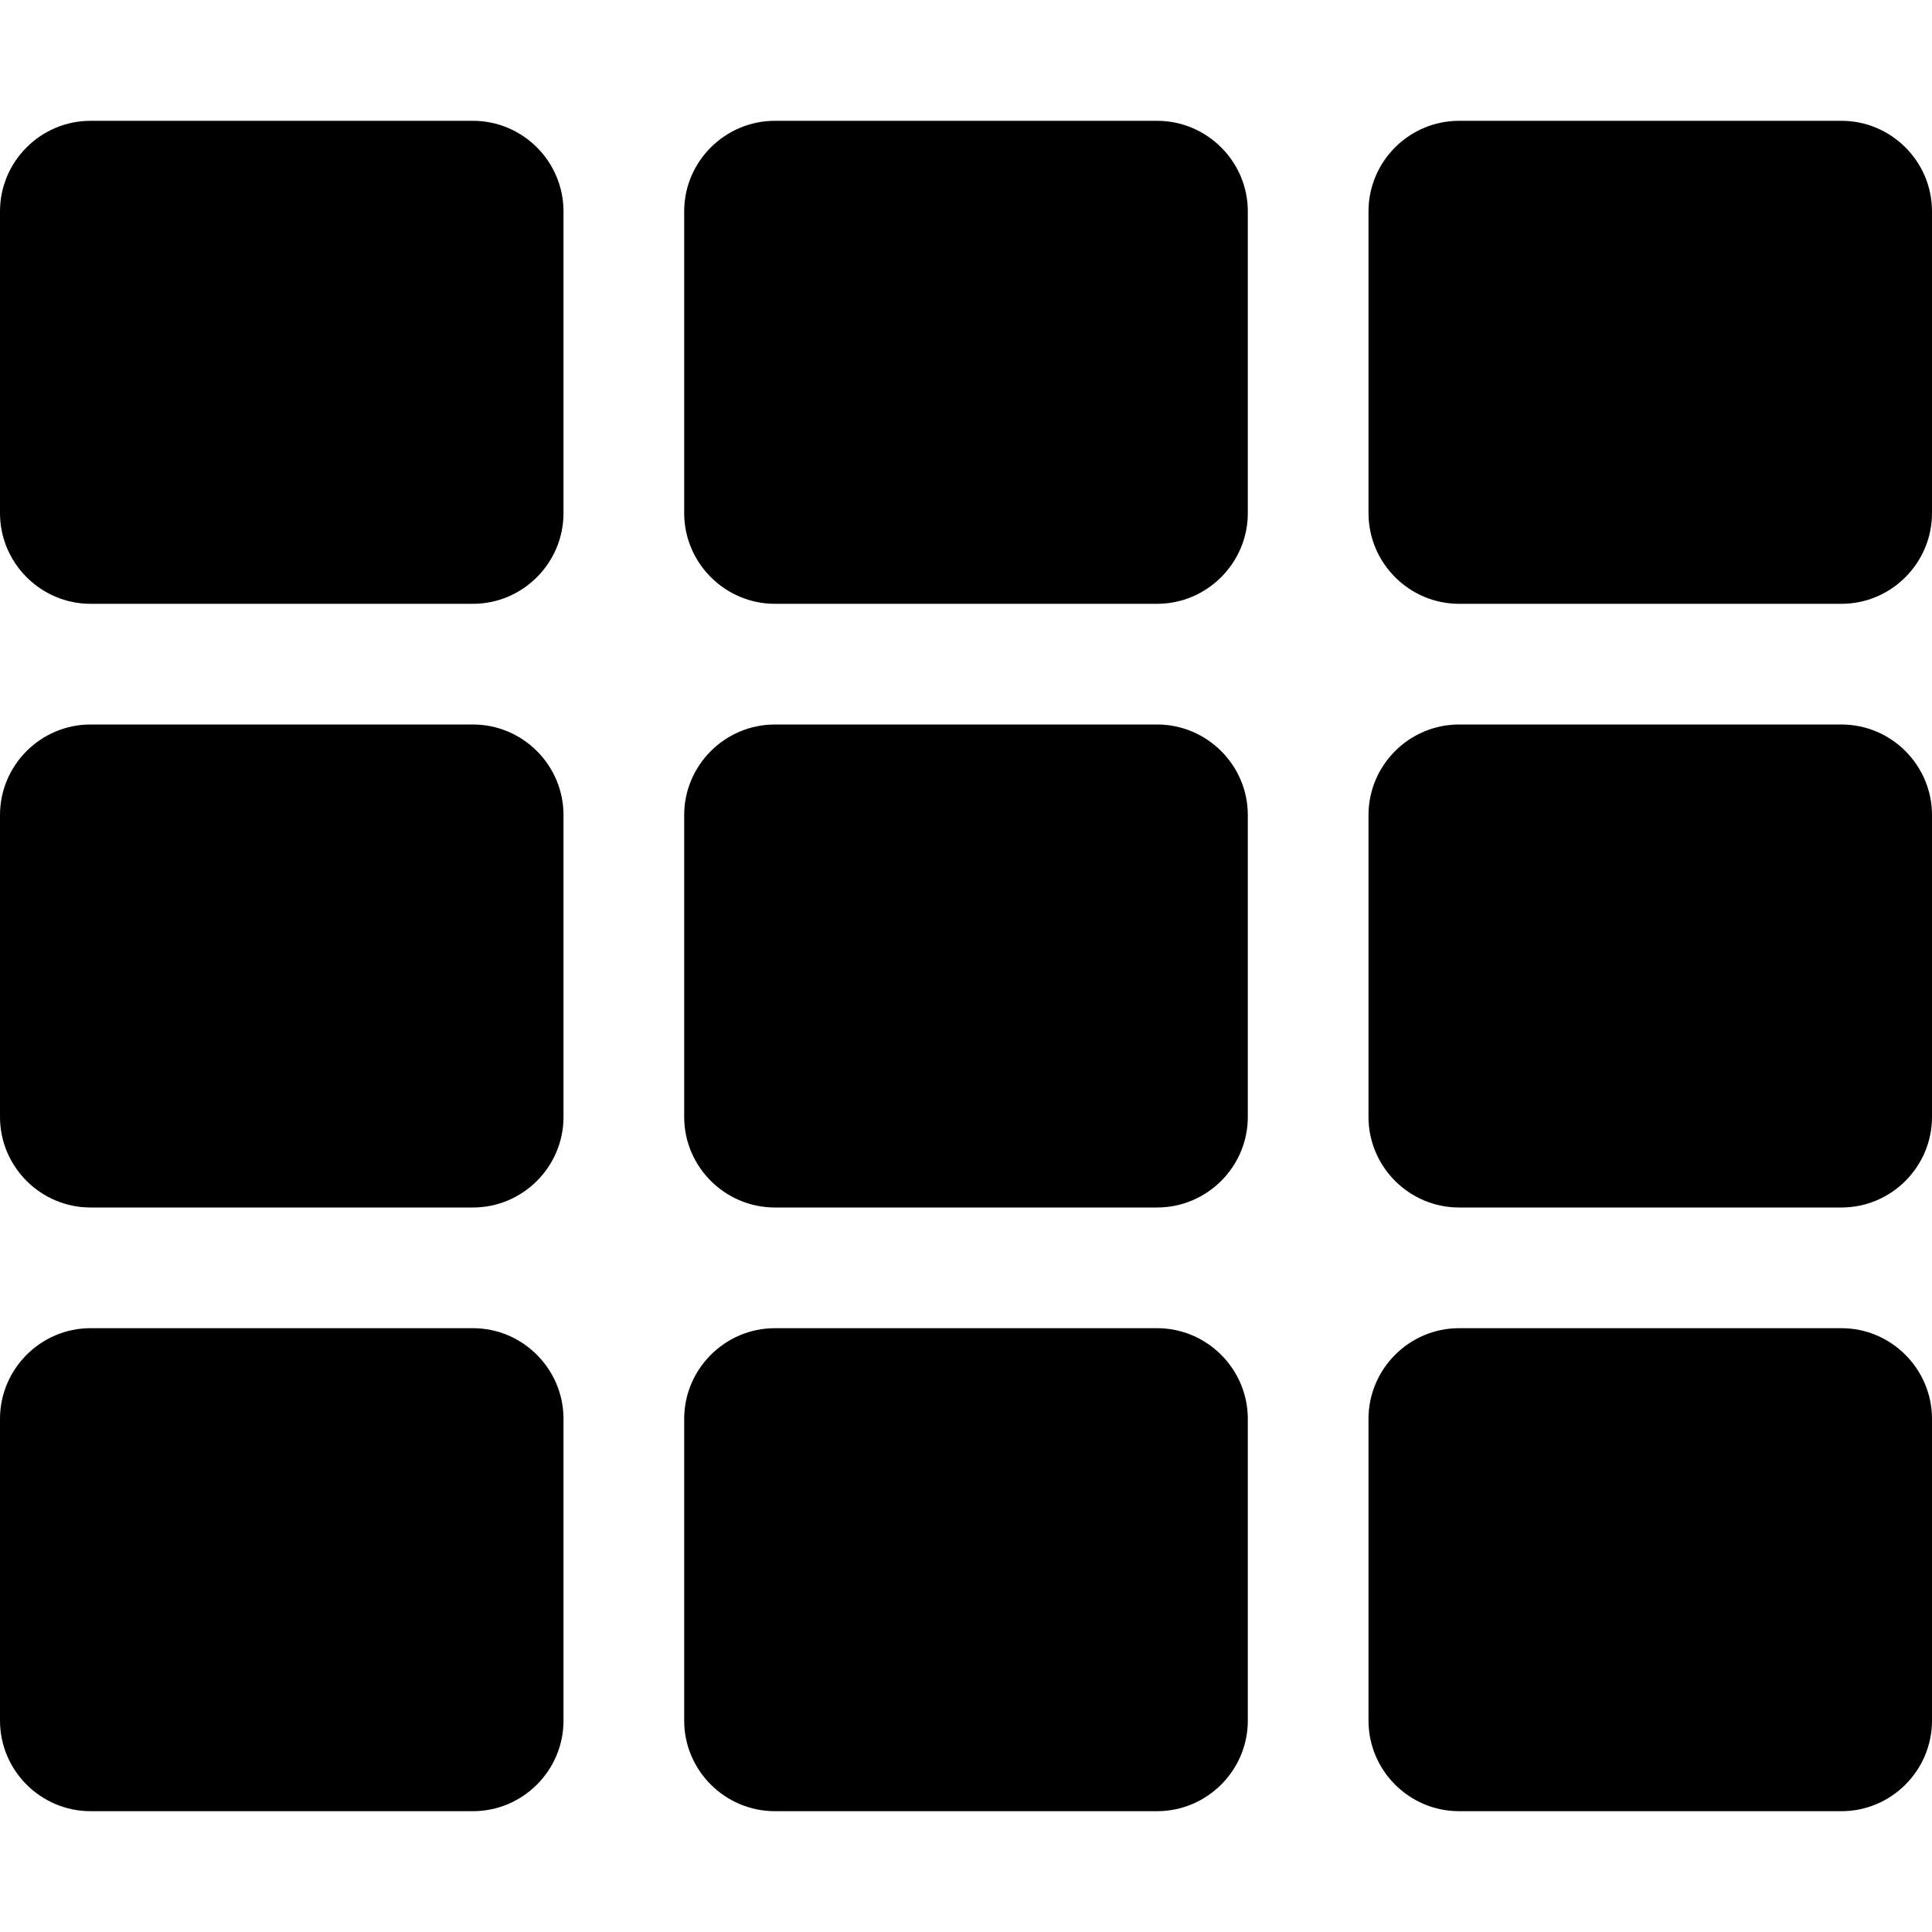 <?xml version="1.0" encoding="UTF-8"?>
<svg xmlns="http://www.w3.org/2000/svg" xmlns:xlink="http://www.w3.org/1999/xlink" width="15pt" height="15pt" viewBox="0 0 15 15" version="1.1">
<g id="surface1">
<path style=" stroke:none;fill-rule:nonzero;fill:rgb(0%,0%,0%);fill-opacity:1;" d="M 4.375 1.641 L 4.375 3.984 C 4.375 4.371 4.059 4.688 3.672 4.688 L 0.703 4.688 C 0.316 4.688 0 4.371 0 3.984 L 0 1.641 C 0 1.254 0.316 0.938 0.703 0.938 L 3.672 0.938 C 4.059 0.938 4.375 1.254 4.375 1.641 Z M 9.688 8.672 L 9.688 6.328 C 9.688 5.941 9.371 5.625 8.984 5.625 L 6.016 5.625 C 5.629 5.625 5.312 5.941 5.312 6.328 L 5.312 8.672 C 5.312 9.059 5.629 9.375 6.016 9.375 L 8.984 9.375 C 9.371 9.375 9.688 9.059 9.688 8.672 Z M 10.625 1.641 L 10.625 3.984 C 10.625 4.371 10.941 4.688 11.328 4.688 L 14.297 4.688 C 14.684 4.688 15 4.371 15 3.984 L 15 1.641 C 15 1.254 14.684 0.938 14.297 0.938 L 11.328 0.938 C 10.941 0.938 10.625 1.254 10.625 1.641 Z M 9.688 3.984 L 9.688 1.641 C 9.688 1.254 9.371 0.938 8.984 0.938 L 6.016 0.938 C 5.629 0.938 5.312 1.254 5.312 1.641 L 5.312 3.984 C 5.312 4.371 5.629 4.688 6.016 4.688 L 8.984 4.688 C 9.371 4.688 9.688 4.371 9.688 3.984 Z M 3.672 5.625 L 0.703 5.625 C 0.316 5.625 0 5.941 0 6.328 L 0 8.672 C 0 9.059 0.316 9.375 0.703 9.375 L 3.672 9.375 C 4.059 9.375 4.375 9.059 4.375 8.672 L 4.375 6.328 C 4.375 5.941 4.059 5.625 3.672 5.625 Z M 0 11.016 L 0 13.359 C 0 13.746 0.316 14.062 0.703 14.062 L 3.672 14.062 C 4.059 14.062 4.375 13.746 4.375 13.359 L 4.375 11.016 C 4.375 10.629 4.059 10.312 3.672 10.312 L 0.703 10.312 C 0.316 10.312 0 10.629 0 11.016 Z M 11.328 9.375 L 14.297 9.375 C 14.684 9.375 15 9.059 15 8.672 L 15 6.328 C 15 5.941 14.684 5.625 14.297 5.625 L 11.328 5.625 C 10.941 5.625 10.625 5.941 10.625 6.328 L 10.625 8.672 C 10.625 9.059 10.941 9.375 11.328 9.375 Z M 11.328 14.062 L 14.297 14.062 C 14.684 14.062 15 13.746 15 13.359 L 15 11.016 C 15 10.629 14.684 10.312 14.297 10.312 L 11.328 10.312 C 10.941 10.312 10.625 10.629 10.625 11.016 L 10.625 13.359 C 10.625 13.746 10.941 14.062 11.328 14.062 Z M 5.312 11.016 L 5.312 13.359 C 5.312 13.746 5.629 14.062 6.016 14.062 L 8.984 14.062 C 9.371 14.062 9.688 13.746 9.688 13.359 L 9.688 11.016 C 9.688 10.629 9.371 10.312 8.984 10.312 L 6.016 10.312 C 5.629 10.312 5.312 10.629 5.312 11.016 Z M 5.312 11.016 "/>
</g>
</svg>
